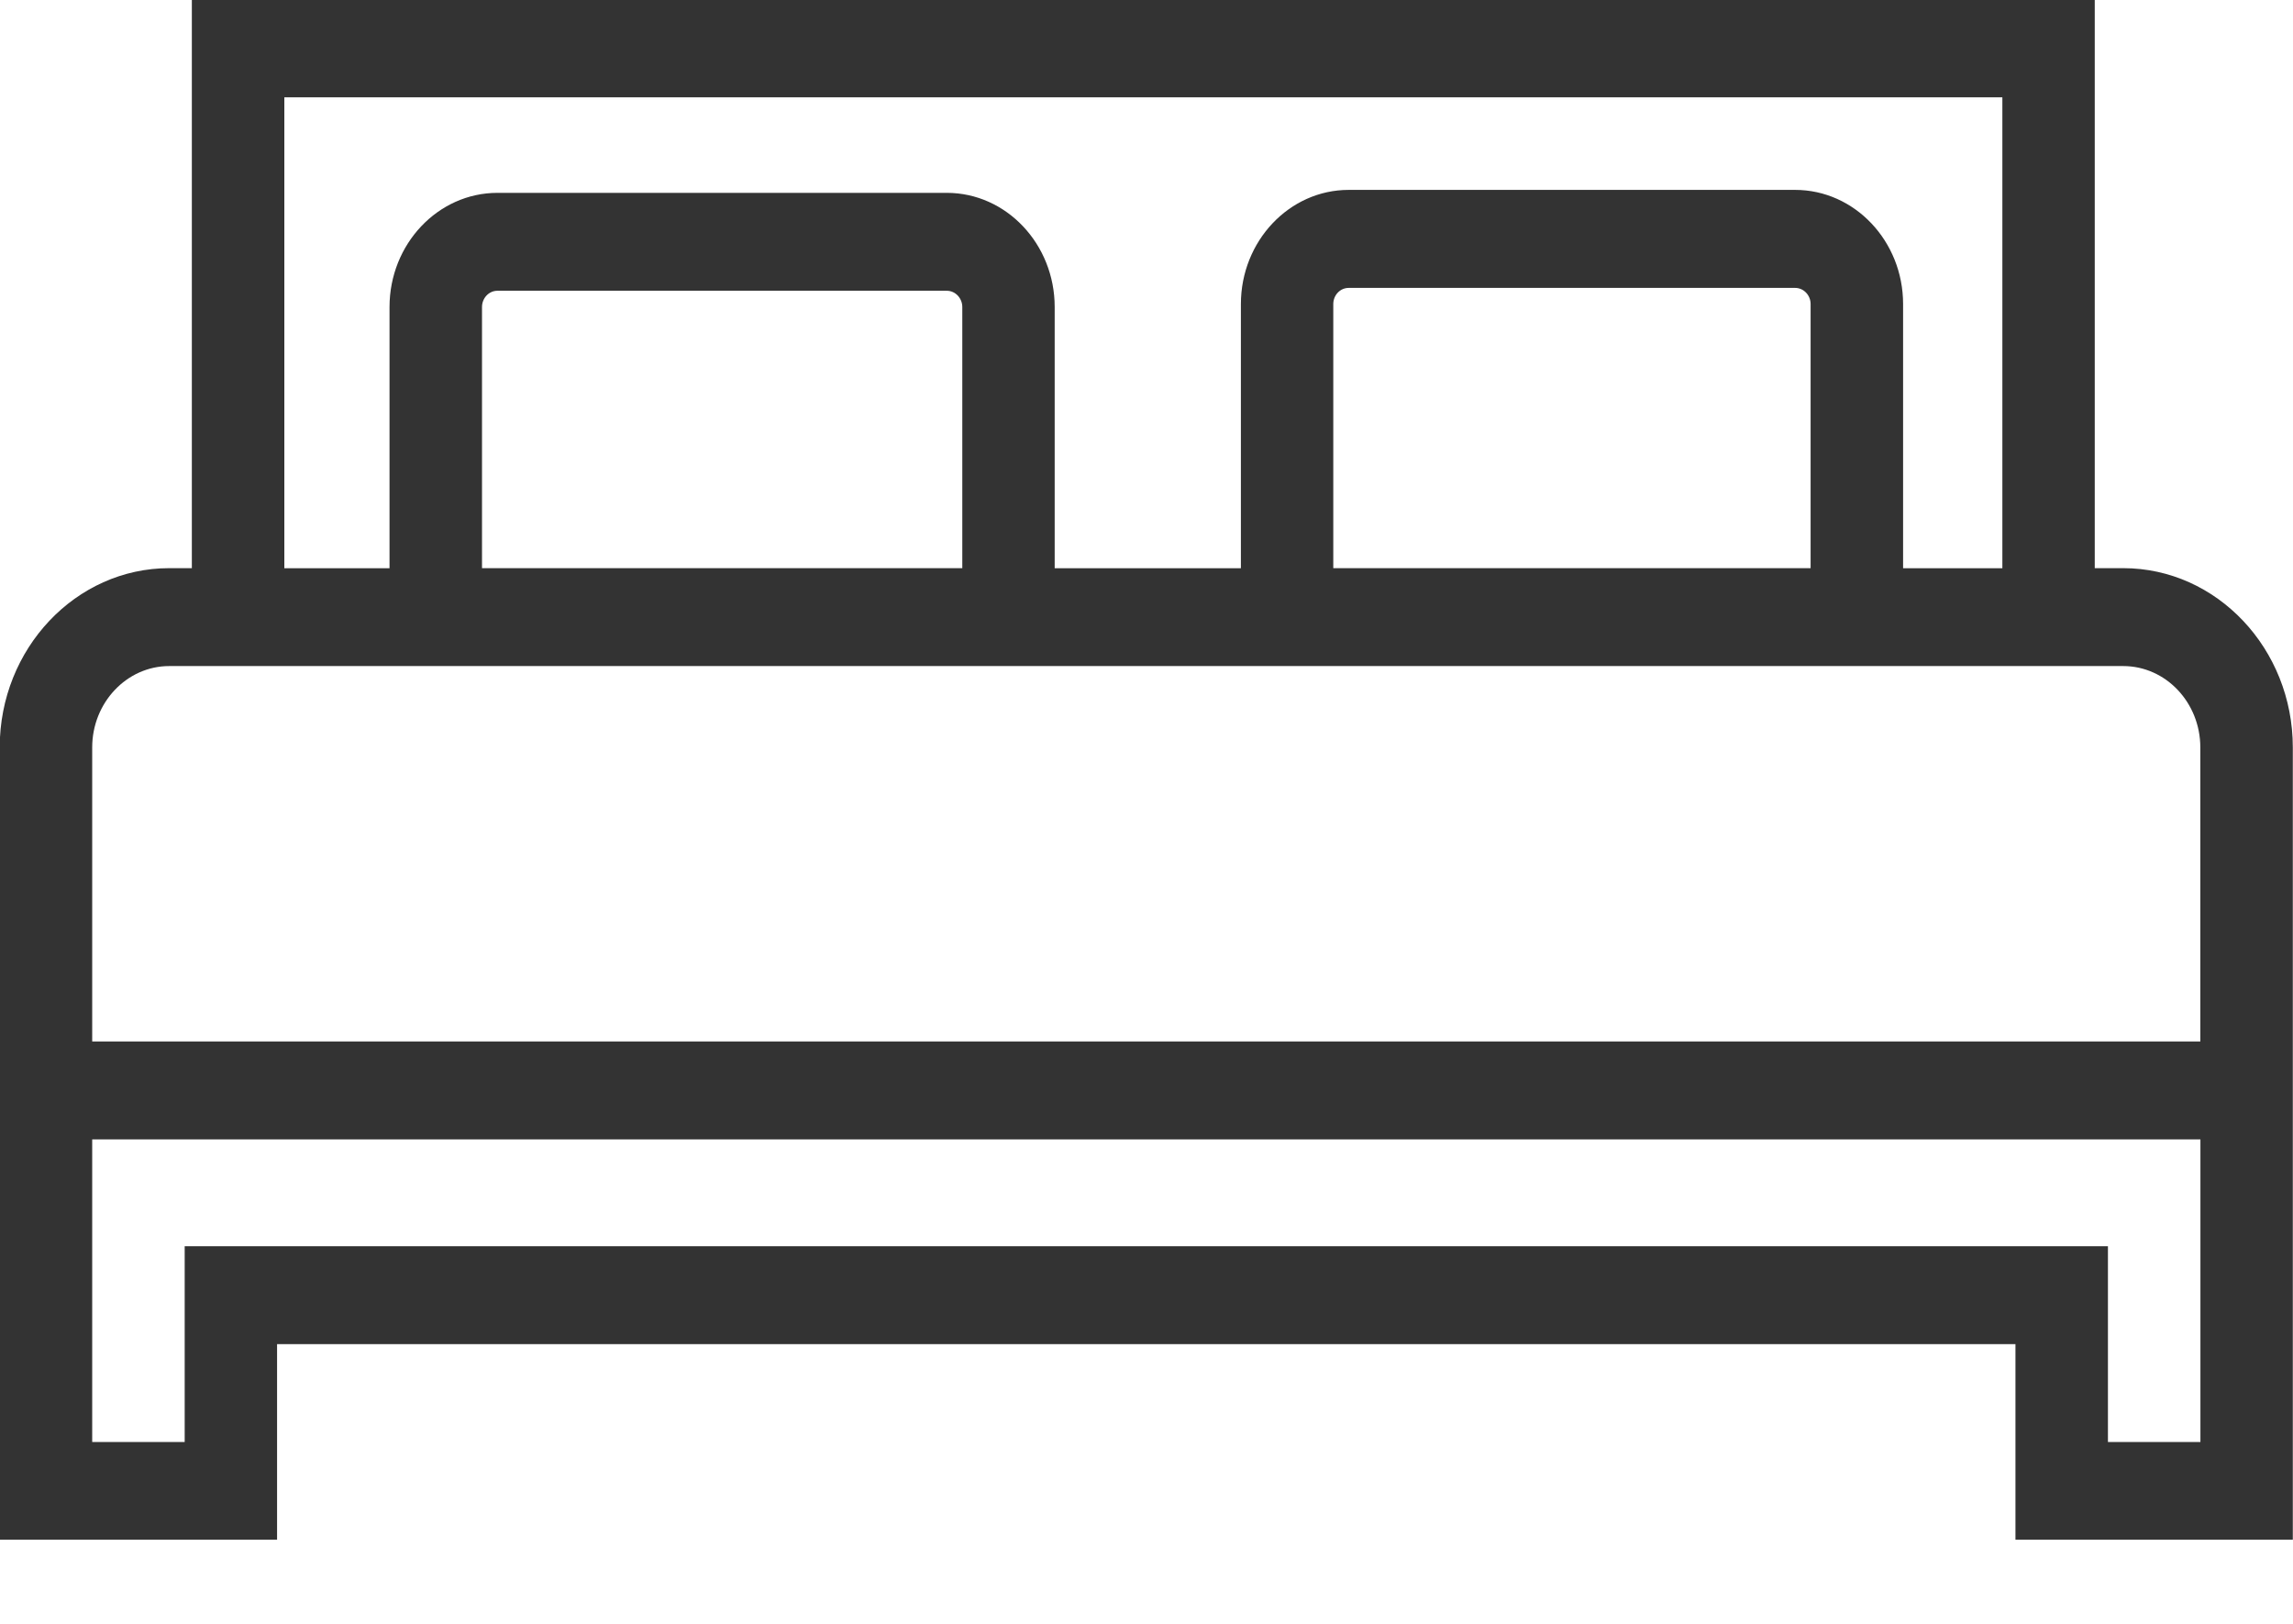 <svg width="24px" height="17px">
<path fill-rule="evenodd"  fill="rgb(51, 51, 51)"
 d="M22.223,5.948 L21.925,5.948 L21.925,-0.006 L2.008,-0.006 L2.008,5.948 L1.771,5.948 C0.793,5.948 -0.003,6.791 -0.003,7.825 L-0.003,16.119 L2.900,16.119 L2.900,14.072 L21.095,14.072 L21.095,16.119 L23.998,16.119 L23.998,7.825 C23.998,6.791 23.202,5.948 22.223,5.948 ZM2.976,1.019 L20.958,1.019 L20.958,5.949 L19.919,5.949 L19.919,3.183 C19.919,2.525 19.412,1.988 18.789,1.988 L14.116,1.988 C13.494,1.988 12.988,2.525 12.988,3.183 L12.988,5.949 L11.039,5.949 L11.039,3.214 C11.039,2.556 10.533,2.019 9.910,2.019 L5.206,2.019 C4.584,2.019 4.077,2.556 4.077,3.214 L4.077,5.949 L2.976,5.949 L2.976,1.019 ZM18.951,3.183 L18.951,5.948 L13.955,5.948 L13.955,3.183 C13.955,3.090 14.027,3.014 14.116,3.014 L18.789,3.014 C18.878,3.014 18.951,3.090 18.951,3.183 ZM10.072,3.214 L10.072,5.948 L5.045,5.948 L5.045,3.214 C5.045,3.121 5.117,3.044 5.206,3.044 L9.910,3.044 C9.999,3.044 10.072,3.121 10.072,3.214 ZM23.031,15.096 L22.063,15.096 L22.063,13.047 L1.933,13.047 L1.933,15.096 L0.965,15.096 L0.965,11.928 L23.031,11.928 L23.031,15.096 ZM23.031,10.903 L0.965,10.903 L0.965,7.825 C0.965,7.356 1.327,6.973 1.771,6.973 L2.320,6.973 L21.676,6.973 L22.223,6.973 C22.669,6.973 23.030,7.356 23.030,7.825 L23.030,10.903 L23.031,10.903 Z"/>
</svg>